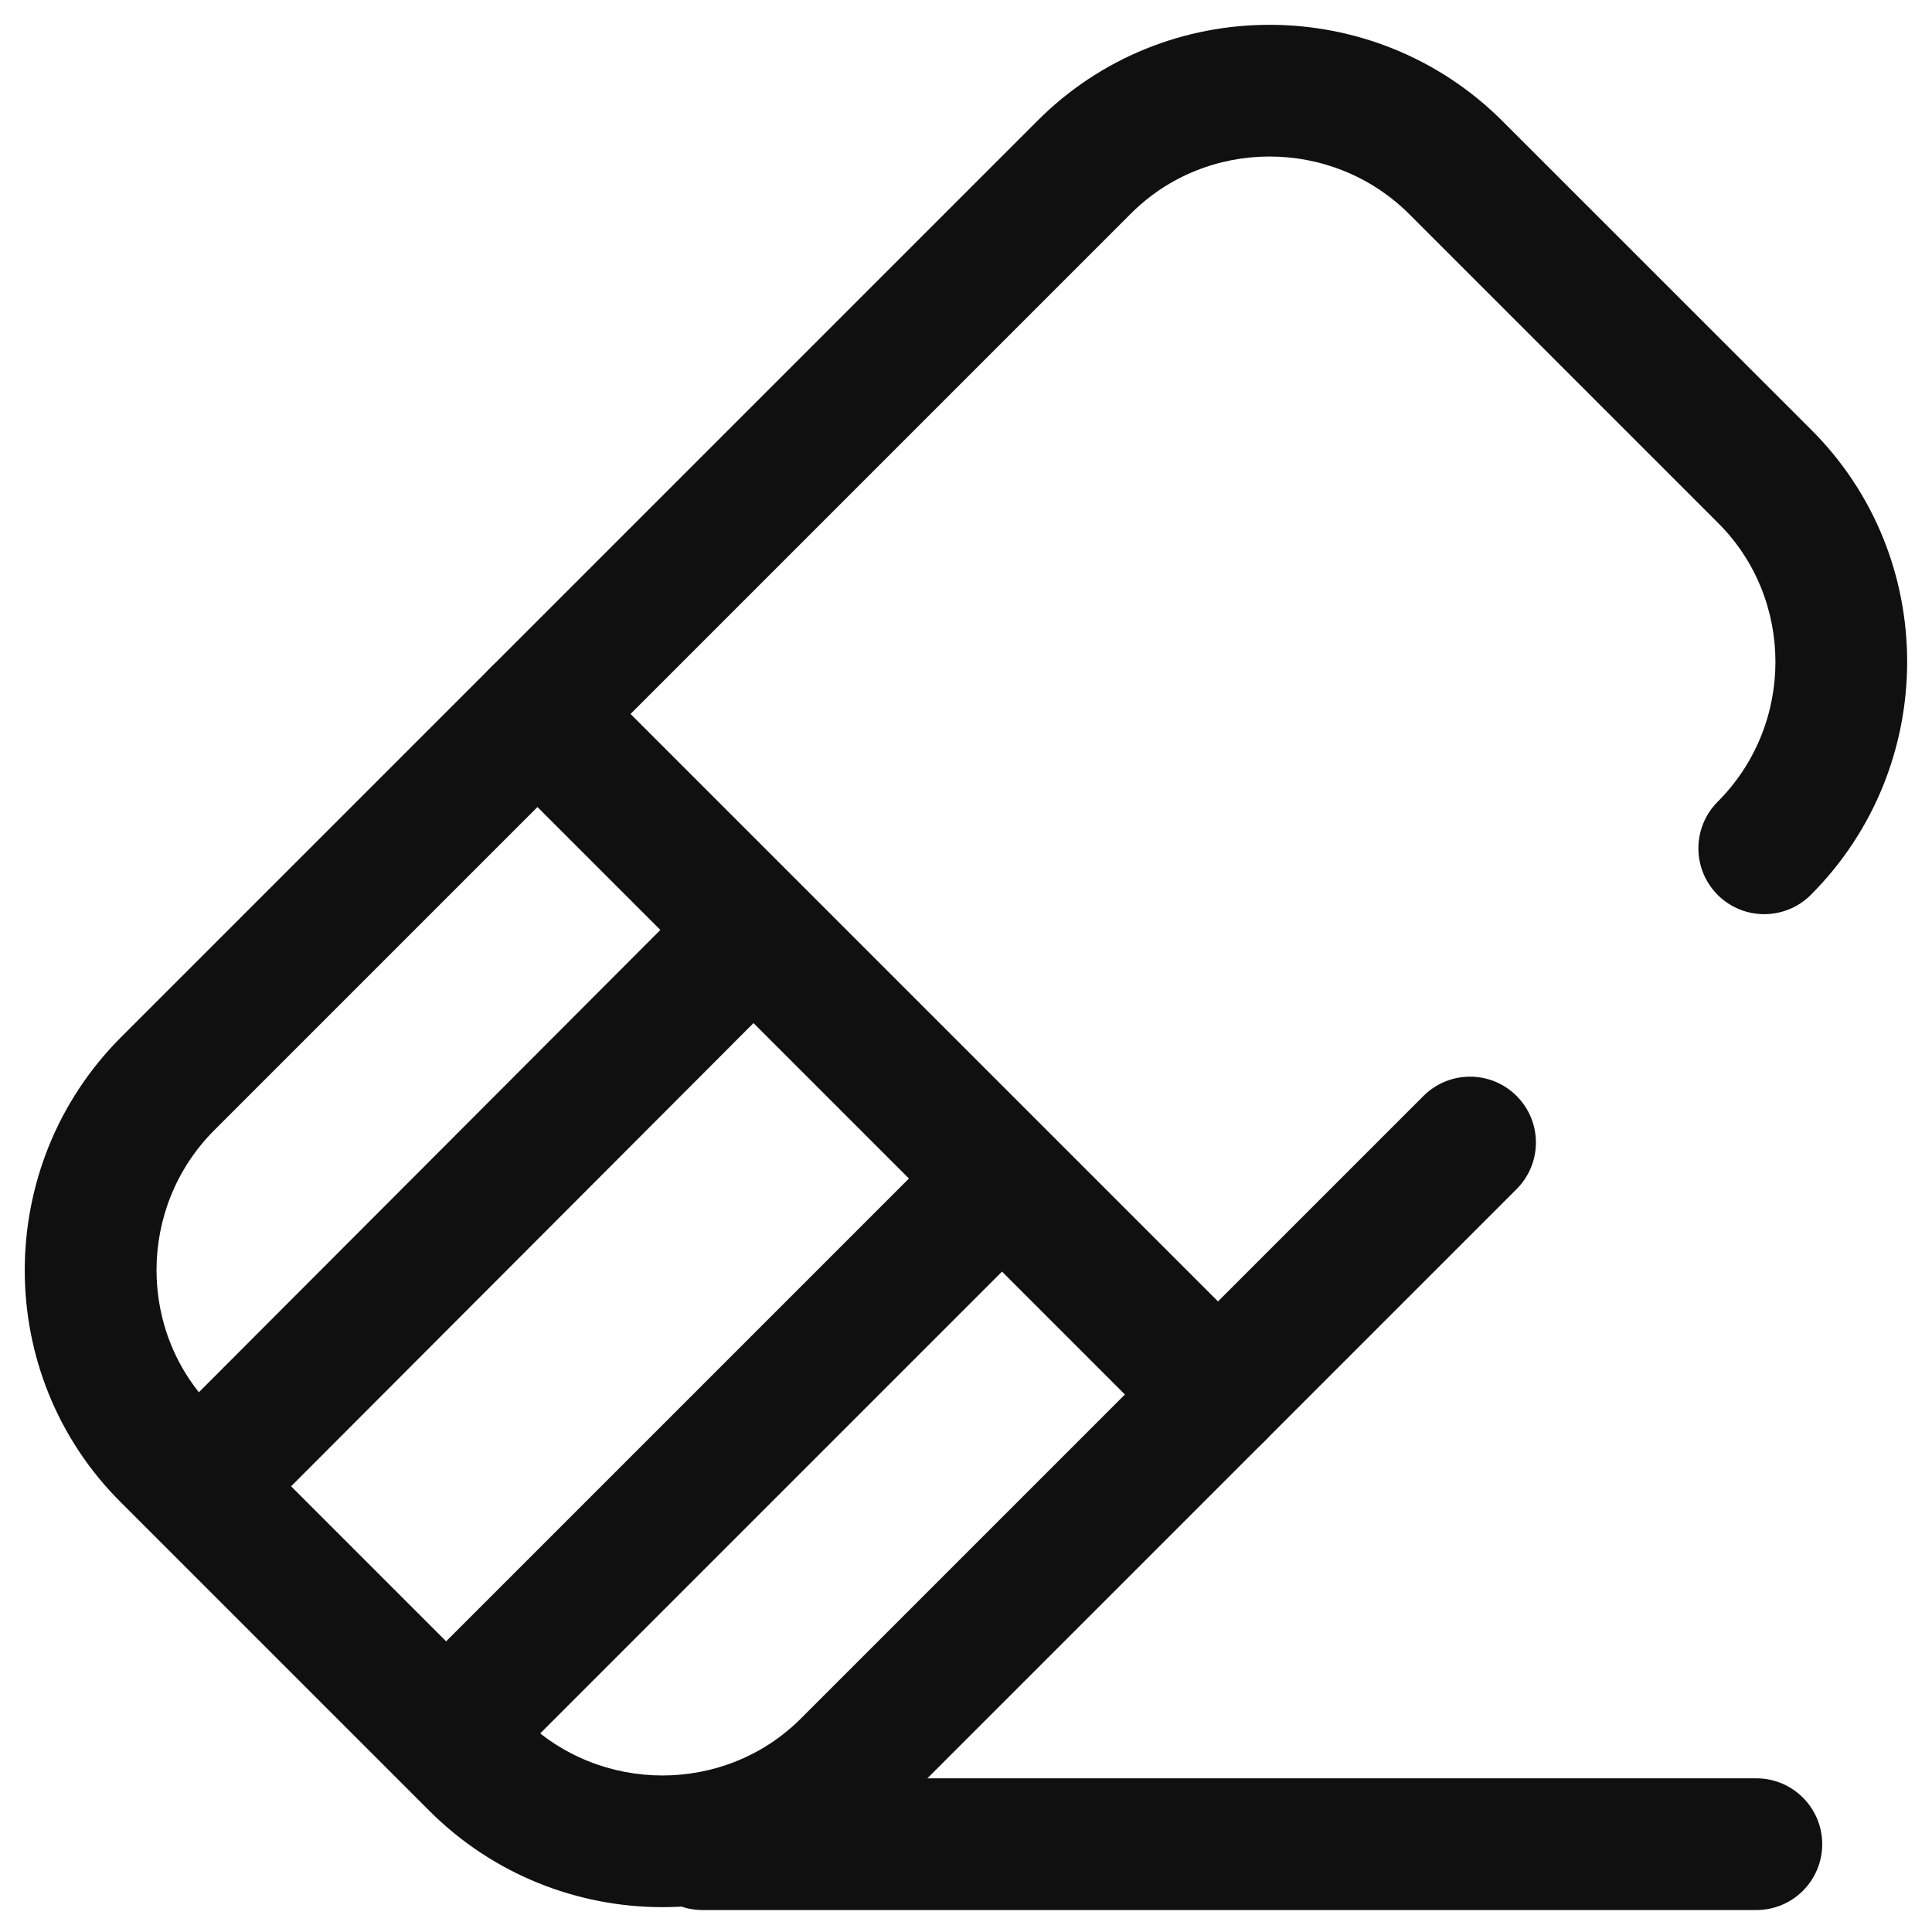 <svg width="22" height="22" viewBox="0 0 22 22" fill="none" xmlns="http://www.w3.org/2000/svg">
<path fill-rule="evenodd" clip-rule="evenodd" d="M7.25 21C7.25 20.586 7.586 20.25 8 20.25H20C20.414 20.25 20.75 20.586 20.75 21C20.75 21.414 20.414 21.75 20 21.75H8C7.586 21.75 7.25 21.414 7.25 21Z" fill="#101010"/>
<path fill-rule="evenodd" clip-rule="evenodd" d="M11.808 1.381C13.263 -0.085 15.649 -0.082 17.11 1.38L20.618 4.887C20.618 4.888 20.619 4.888 20.619 4.888C22.085 6.343 22.081 8.729 20.62 10.19C20.327 10.483 19.852 10.483 19.559 10.19C19.267 9.897 19.267 9.423 19.559 9.13C20.438 8.251 20.434 6.818 19.562 5.953L19.559 5.95L16.049 2.44C15.171 1.562 13.738 1.565 12.872 2.438L12.87 2.44L2.44 12.87C1.562 13.749 1.565 15.182 2.438 16.047L2.44 16.05L5.95 19.56C6.828 20.438 8.262 20.435 9.127 19.562L9.129 19.56L16.209 12.48C16.502 12.187 16.977 12.187 17.27 12.48C17.563 12.773 17.563 13.247 17.27 13.54L10.192 20.618C10.192 20.618 10.192 20.619 10.191 20.619C8.736 22.085 6.351 22.081 4.889 20.62L1.382 17.113C1.381 17.112 1.381 17.112 1.38 17.111C-0.086 15.657 -0.082 13.271 1.379 11.81L1.91 12.34L1.379 11.81L11.807 1.382C11.808 1.382 11.808 1.381 11.808 1.381Z" fill="#101010"/>
<path fill-rule="evenodd" clip-rule="evenodd" d="M5.59 7.6C5.883 7.307 6.358 7.307 6.65 7.6L14.4 15.35C14.693 15.643 14.693 16.117 14.4 16.41C14.108 16.703 13.633 16.703 13.34 16.41L5.59 8.66C5.297 8.367 5.297 7.893 5.59 7.6Z" fill="#101010"/>
<path fill-rule="evenodd" clip-rule="evenodd" d="M8.699 10.469C8.993 10.762 8.993 11.237 8.7 11.53L3.05 17.19C2.758 17.483 2.283 17.483 1.99 17.191C1.697 16.898 1.696 16.423 1.989 16.13L7.639 10.47C7.931 10.177 8.406 10.177 8.699 10.469Z" fill="#101010"/>
<path fill-rule="evenodd" clip-rule="evenodd" d="M11.53 13.3C11.823 13.592 11.823 14.067 11.53 14.36L5.87 20.02C5.577 20.313 5.102 20.313 4.81 20.02C4.517 19.727 4.517 19.253 4.81 18.96L10.47 13.3C10.762 13.007 11.237 13.007 11.53 13.3Z" fill="#101010"/>
</svg>
